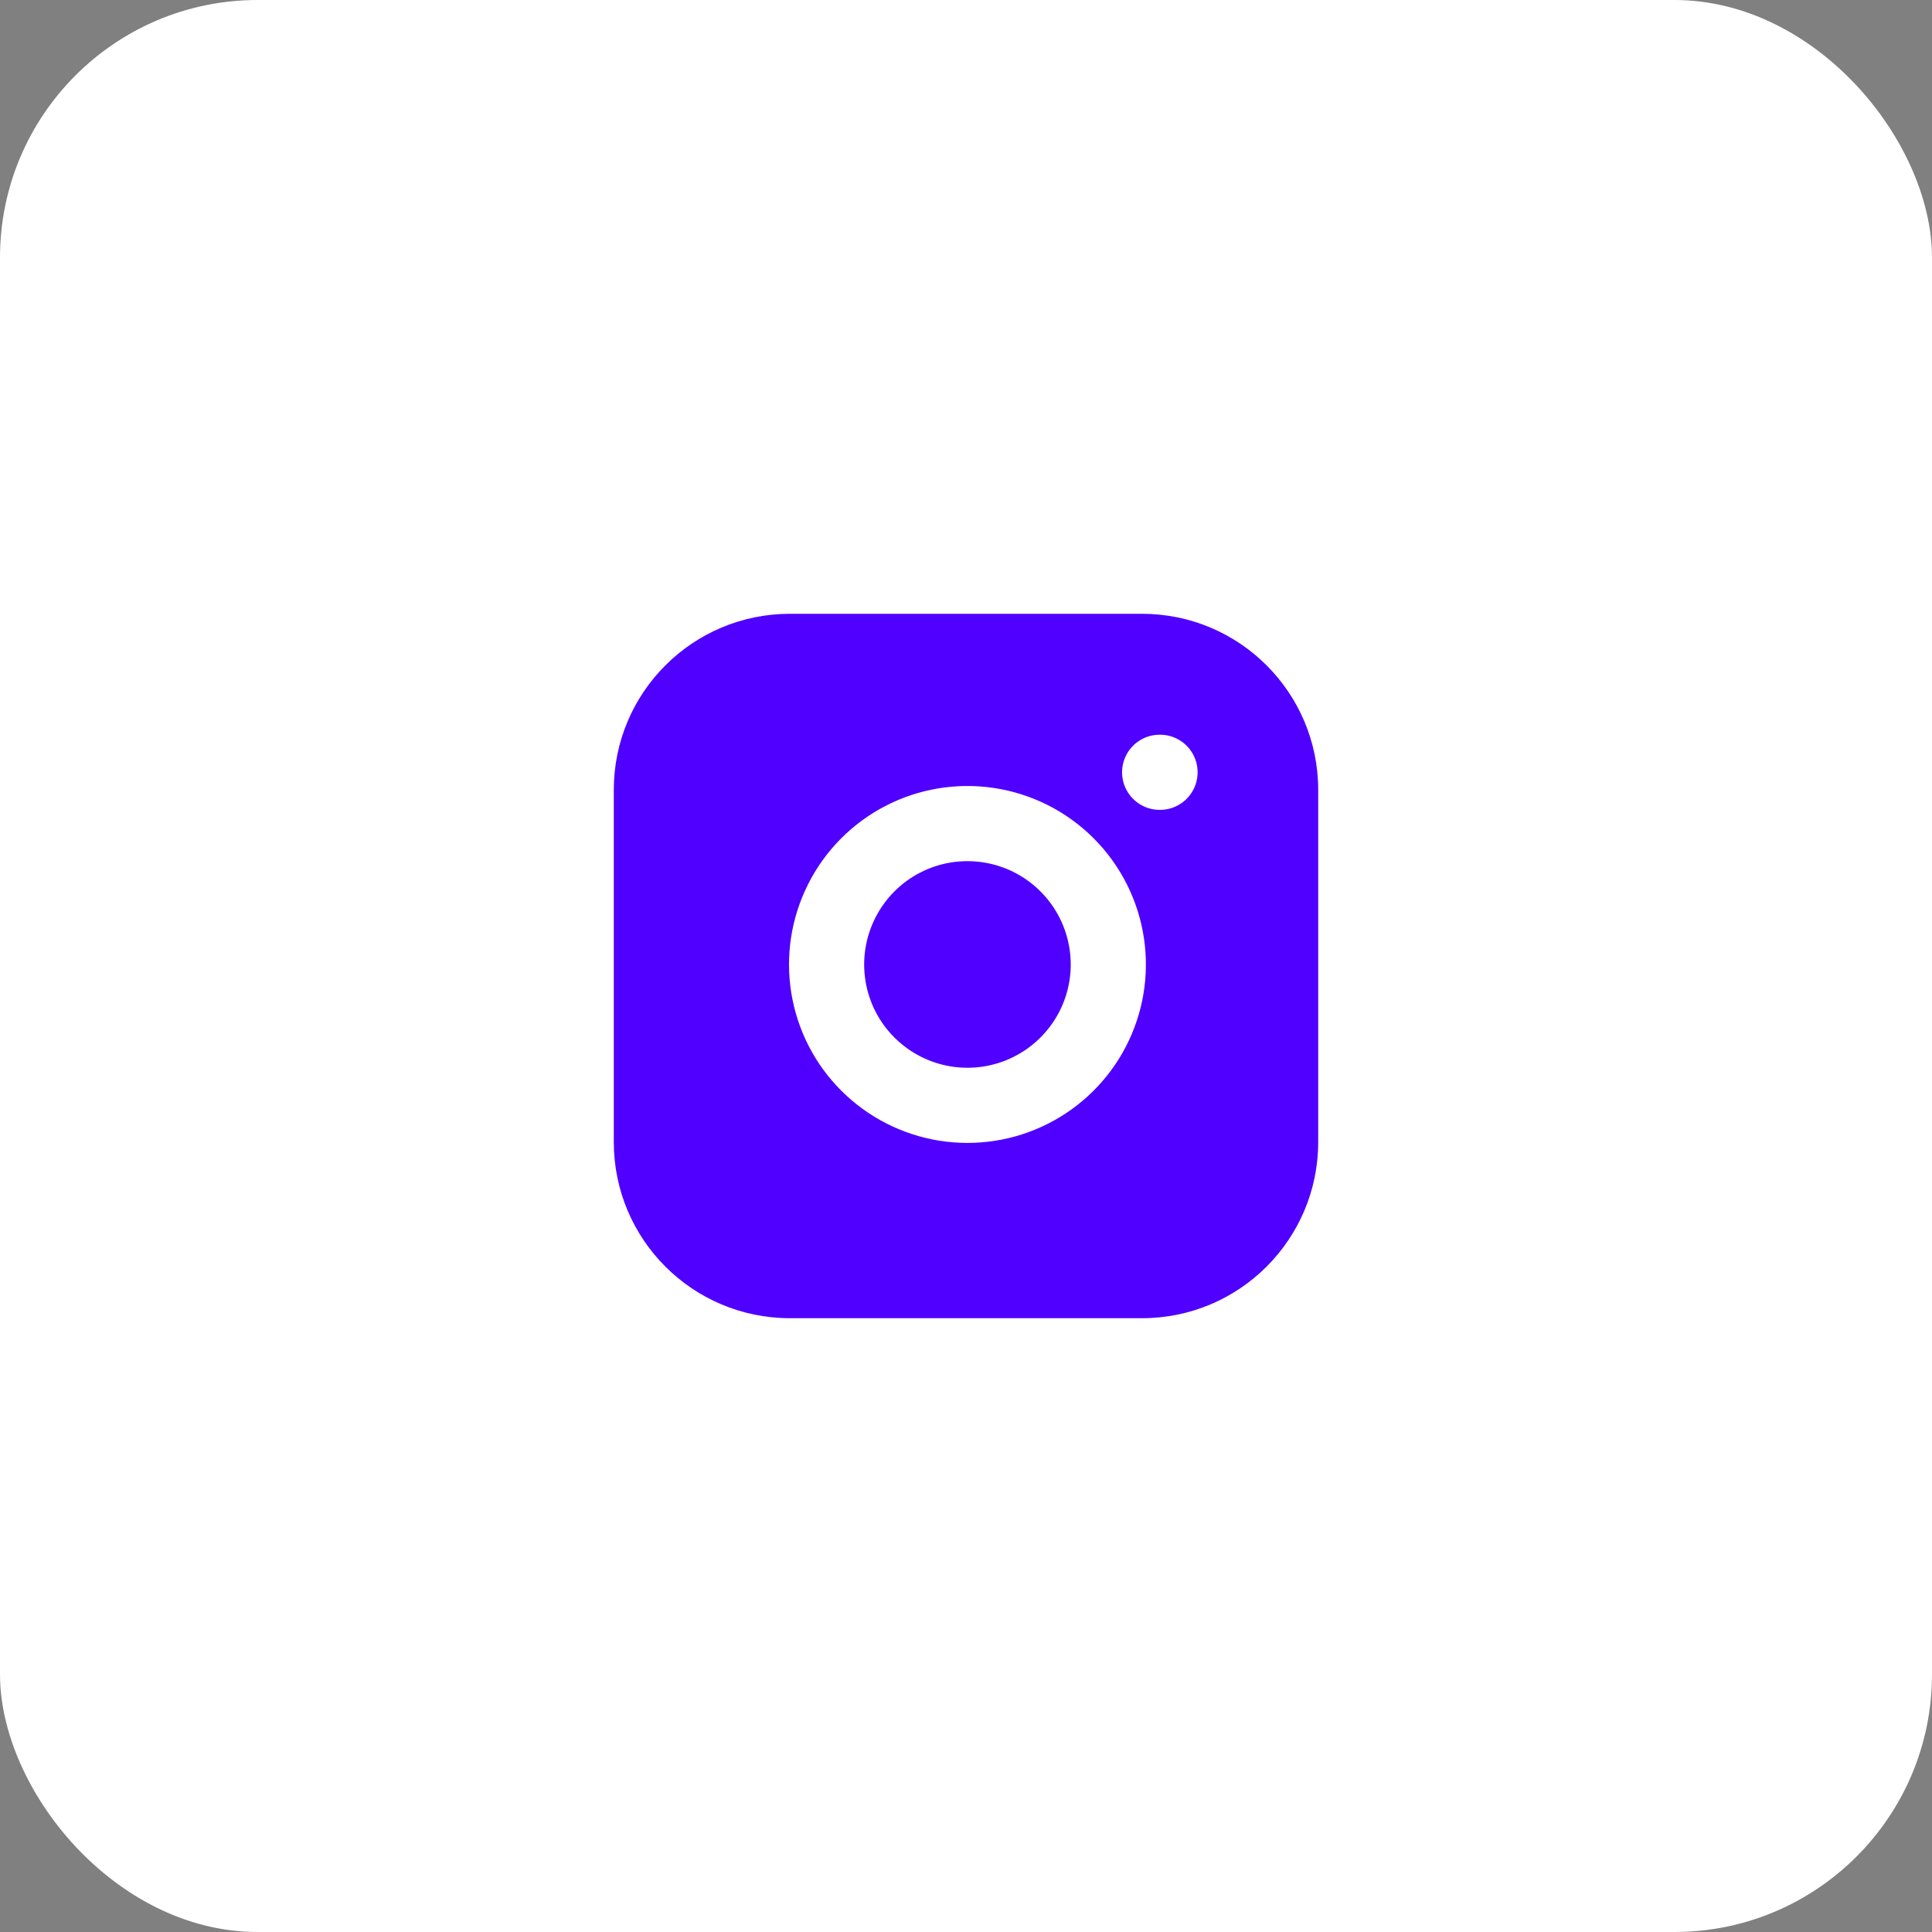 <svg width="30" height="30" viewBox="0 0 30 30" fill="none" xmlns="http://www.w3.org/2000/svg">
<rect x="0" y="0" width="30" height="30" fill="#808080" stroke="none"/>
<rect width="30" height="30" rx="4" fill="white"/>
<path d="M17.734 9.531H12.266C10.755 9.531 9.531 10.755 9.531 12.266V17.734C9.531 19.244 10.755 20.469 12.266 20.469H17.734C19.244 20.469 20.469 19.244 20.469 17.734V12.266C20.469 10.755 19.244 9.531 17.734 9.531Z" fill="#5000FF"/>
<path d="M17.186 14.655C17.254 15.11 17.176 15.575 16.964 15.984C16.752 16.392 16.417 16.723 16.006 16.93C15.595 17.137 15.129 17.209 14.675 17.136C14.221 17.063 13.801 16.848 13.476 16.523C13.15 16.198 12.936 15.778 12.863 15.324C12.79 14.869 12.862 14.404 13.069 13.993C13.275 13.582 13.607 13.246 14.015 13.034C14.423 12.822 14.888 12.745 15.343 12.812C15.808 12.881 16.237 13.097 16.569 13.429C16.901 13.761 17.117 14.191 17.186 14.655Z" stroke="white" stroke-width="1.167" stroke-linecap="round" stroke-linejoin="round"/>
<path d="M18.007 11.992H18.013" stroke="white" stroke-width="1.167" stroke-linecap="round" stroke-linejoin="round"/>
</svg>
